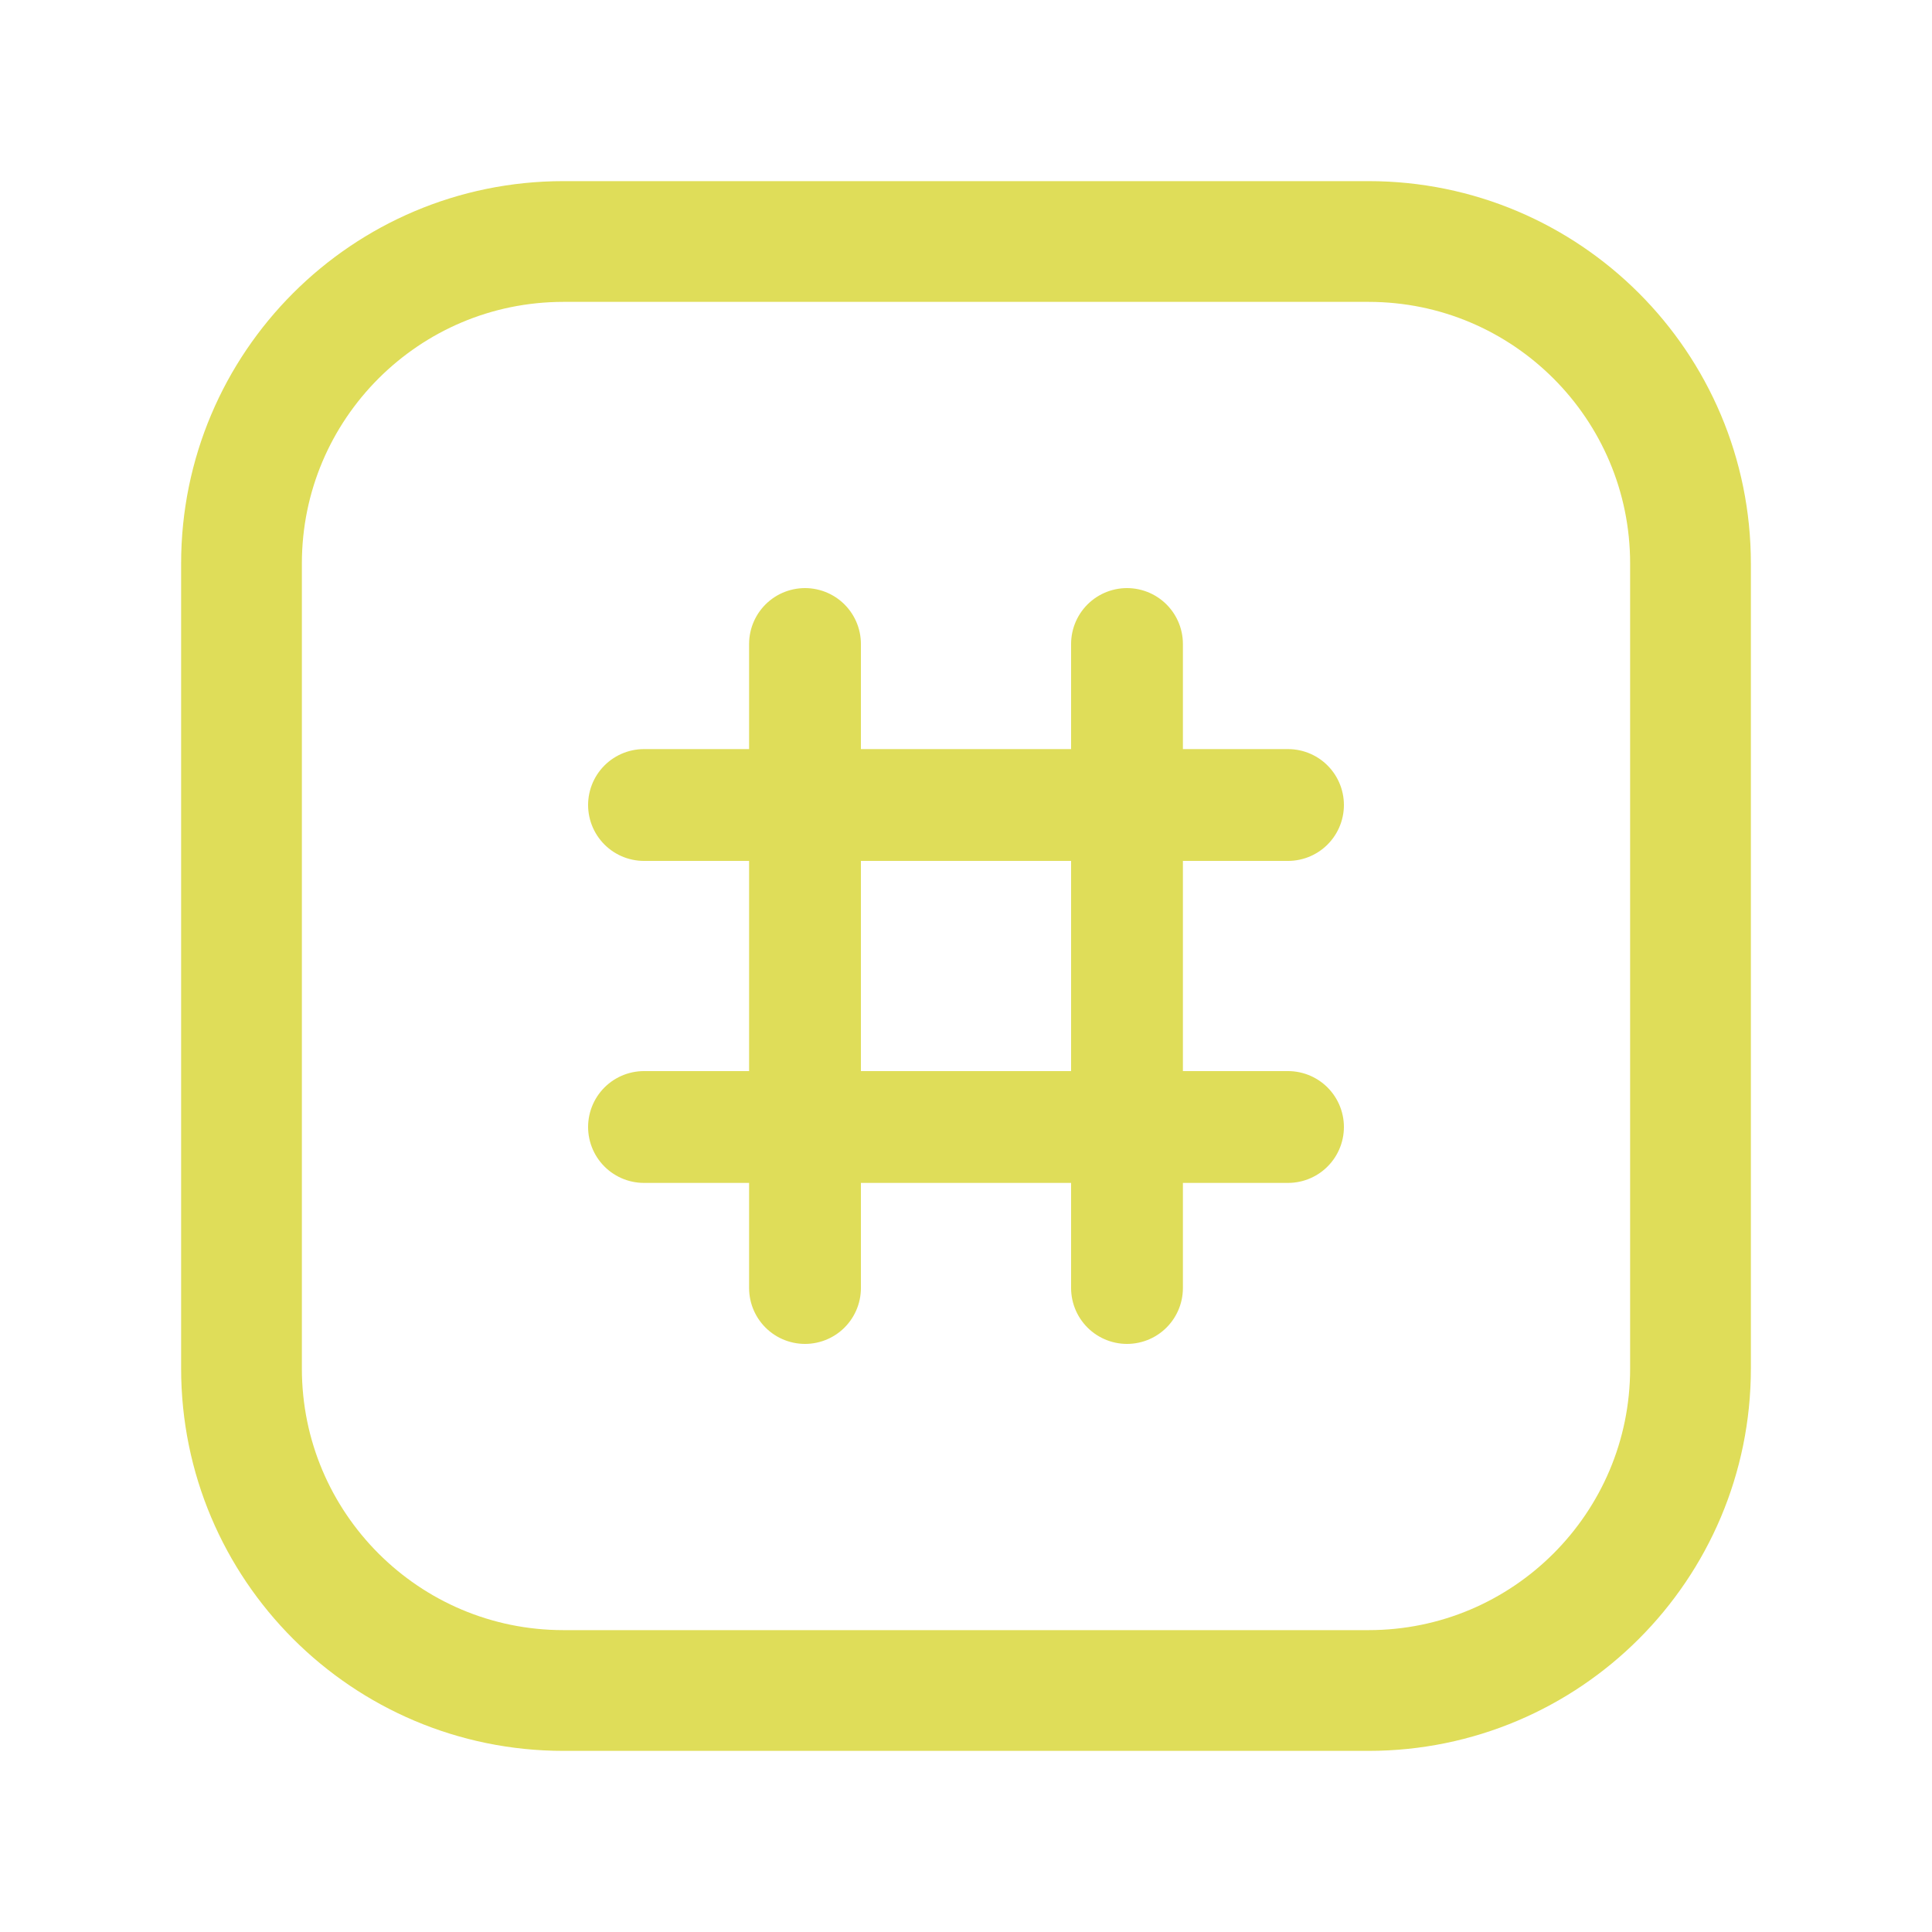 <?xml version="1.0" encoding="UTF-8" standalone="no"?>
<svg
   xmlns:dc="http://purl.org/dc/elements/1.1/"
   xmlns:cc="http://creativecommons.org/ns#"
   xmlns:rdf="http://www.w3.org/1999/02/22-rdf-syntax-ns#"
   xmlns:svg="http://www.w3.org/2000/svg"
   xmlns="http://www.w3.org/2000/svg"
   xmlns:sodipodi="http://sodipodi.sourceforge.net/DTD/sodipodi-0.dtd"
   xmlns:inkscape="http://www.inkscape.org/namespaces/inkscape"
   version="1.1"
   viewBox="0 0 24 24"
   id="svg16"
   sodipodi:docname="logo2.svg"
   inkscape:version="0.92.3 (2405546, 2018-03-11)">
  <defs
     id="defs20" />
  <sodipodi:namedview
     pagecolor="#ffffff"
     bordercolor="#666666"
     borderopacity="1"
     objecttolerance="10"
     gridtolerance="10"
     guidetolerance="10"
     inkscape:pageopacity="0"
     inkscape:pageshadow="2"
     inkscape:window-width="1033"
     inkscape:window-height="526"
     id="namedview18"
     showgrid="false"
     inkscape:zoom="9.8333333"
     inkscape:cx="-9"
     inkscape:cy="12"
     inkscape:window-x="0"
     inkscape:window-y="312"
     inkscape:window-maximized="0"
     inkscape:current-layer="g14" />
  <g
     id="g14"
     fill="none">
    <path
       d="M0 0h24v24h-24v-24Z"
       id="path2" />
    <line
       x1="10"
       x2="10"
       y1="8"
       y2="16"
       id="line4"
       stroke-linejoin="round"
       stroke-linecap="round"
       stroke-width="1.389"
       stroke="#323232"
       style="stroke:#dfdd59;stroke-opacity:1" />
    <line
       x1="14"
       x2="14"
       y1="8"
       y2="16"
       id="line6"
       stroke-linejoin="round"
       stroke-linecap="round"
       stroke-width="1.389"
       stroke="#323232"
       style="stroke:#dfdd59;stroke-opacity:1" />
    <line
       x1="8"
       x2="16"
       y1="14"
       y2="14"
       id="line8"
       stroke-linejoin="round"
       stroke-linecap="round"
       stroke-width="1.389"
       stroke="#323232"
       style="fill:#ffe680;stroke:#dfdd59;stroke-opacity:1" />
    <line
       x1="8"
       x2="16"
       y1="10"
       y2="10"
       id="line10"
       stroke-linejoin="round"
       stroke-linecap="round"
       stroke-width="1.389"
       stroke="#323232"
       style="stroke:#dfdd59;stroke-opacity:1" />
    <path
       d="M21 7v10c0 2.209-1.791 4-4 4h-10c-2.209 0-4-1.791-4-4v-10c0-2.209 1.791-4 4-4h10c2.209 0 4 1.791 4 4Z"
       id="path12"
       stroke-linejoin="round"
       stroke-linecap="round"
       stroke-width="1.5"
       stroke="#323232"
       style="stroke:#dfdd59;stroke-opacity:1" />
  </g>
</svg>
